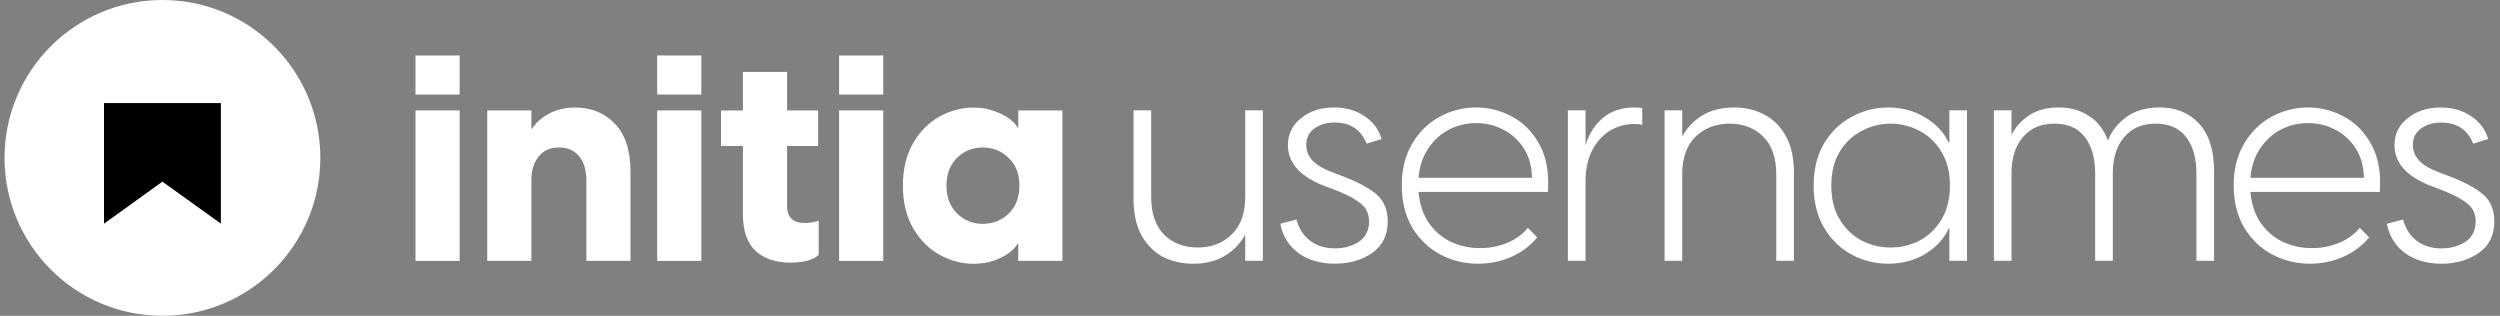 <svg width="190" height="24" viewBox="0 0 190 24" fill="none" xmlns="http://www.w3.org/2000/svg">
<rect x="0" y="0" width="190" height="24" fill="#808080" stroke="none"/>
<g clip-path="url(#clip0_10078_2254)">
<path d="M37.032 8.393H40.387V9.845C40.719 9.331 41.166 8.928 41.729 8.635C42.291 8.327 42.955 8.174 43.72 8.174C44.947 8.174 45.95 8.584 46.729 9.405C47.523 10.211 47.919 11.442 47.919 13.099V19.827H44.564V13.692C44.564 12.945 44.384 12.344 44.023 11.889C43.662 11.435 43.143 11.208 42.465 11.208C41.801 11.208 41.289 11.442 40.928 11.911C40.567 12.366 40.387 12.959 40.387 13.692V19.827H37.032V8.393Z" fill="white"/>
<path d="M49.947 8.393H53.302V19.827H49.947V8.393ZM49.947 4.216H53.302V7.184H49.947V4.216Z" fill="white"/>
<path d="M60.056 19.959C58.959 19.959 58.086 19.665 57.437 19.079C56.788 18.478 56.463 17.555 56.463 16.309V11.098H54.796V8.393H56.463V5.469H59.818V8.393H62.178V11.098H59.818V15.759C59.818 16.096 59.926 16.382 60.143 16.616C60.359 16.836 60.698 16.946 61.16 16.946C61.506 16.946 61.86 16.888 62.221 16.77V19.365C62.019 19.57 61.716 19.724 61.312 19.827C60.922 19.915 60.504 19.959 60.056 19.959Z" fill="white"/>
<path d="M63.772 8.393H67.127V19.827H63.772V8.393ZM63.772 4.216H67.127V7.184H63.772V4.216Z" fill="white"/>
<path d="M73.989 20.047C73.094 20.047 72.236 19.819 71.413 19.365C70.591 18.91 69.919 18.236 69.4 17.342C68.88 16.448 68.621 15.371 68.621 14.11C68.621 12.849 68.88 11.772 69.4 10.878C69.919 9.984 70.591 9.309 71.413 8.855C72.236 8.401 73.094 8.174 73.989 8.174C74.595 8.174 75.136 8.269 75.612 8.459C76.103 8.635 76.493 8.84 76.781 9.075C77.07 9.309 77.25 9.515 77.322 9.691H77.387V8.393H80.742V19.827H77.387V18.529H77.322C77.25 18.705 77.07 18.91 76.781 19.145C76.493 19.38 76.103 19.592 75.612 19.783C75.136 19.959 74.595 20.047 73.989 20.047ZM71.933 14.11C71.933 14.989 72.2 15.693 72.733 16.221C73.282 16.748 73.931 17.012 74.682 17.012C75.461 17.012 76.117 16.756 76.651 16.243C77.2 15.715 77.474 15.004 77.474 14.11C77.474 13.216 77.2 12.512 76.651 11.999C76.117 11.472 75.461 11.208 74.682 11.208C73.931 11.208 73.282 11.472 72.733 11.999C72.2 12.527 71.933 13.23 71.933 14.11Z" fill="white"/>
<path d="M31.578 8.393H34.933V19.827H31.578V8.393ZM31.578 4.216H34.933V7.184H31.578V4.216Z" fill="white"/>
<path d="M185.543 20.042C184.441 20.042 183.518 19.771 182.774 19.229C182.044 18.686 181.587 17.946 181.401 17.008L182.634 16.678C182.82 17.382 183.169 17.924 183.681 18.305C184.193 18.686 184.814 18.877 185.543 18.877C186.256 18.877 186.869 18.709 187.381 18.371C187.893 18.02 188.149 17.507 188.149 16.832C188.149 16.29 187.963 15.858 187.59 15.535C187.218 15.198 186.597 14.854 185.729 14.502L184.798 14.15C182.921 13.432 181.982 12.391 181.982 11.028C181.982 10.193 182.316 9.511 182.983 8.983C183.65 8.441 184.488 8.17 185.496 8.17C186.396 8.17 187.164 8.39 187.8 8.829C188.451 9.255 188.886 9.834 189.103 10.566L187.963 10.918C187.528 9.848 186.722 9.313 185.543 9.313C184.922 9.313 184.402 9.467 183.984 9.775C183.58 10.068 183.379 10.486 183.379 11.028C183.379 11.468 183.534 11.856 183.844 12.193C184.154 12.53 184.658 12.831 185.356 13.095L186.171 13.403C187.35 13.857 188.211 14.326 188.754 14.81C189.297 15.293 189.568 15.968 189.568 16.832C189.568 17.873 189.173 18.672 188.381 19.229C187.59 19.771 186.644 20.042 185.543 20.042Z" fill="white"/>
<path d="M175.565 20.042C174.524 20.042 173.564 19.807 172.684 19.338C171.804 18.869 171.093 18.187 170.551 17.293C170.023 16.384 169.759 15.314 169.759 14.082C169.759 12.866 170.023 11.81 170.551 10.916C171.079 10.021 171.775 9.34 172.64 8.871C173.505 8.402 174.429 8.167 175.411 8.167C176.349 8.167 177.236 8.387 178.072 8.827C178.907 9.252 179.582 9.897 180.095 10.762C180.623 11.612 180.887 12.646 180.887 13.863C180.887 14.185 180.879 14.427 180.865 14.588H171.035C171.108 15.483 171.357 16.252 171.782 16.897C172.222 17.542 172.787 18.034 173.476 18.371C174.165 18.693 174.912 18.855 175.719 18.855C176.452 18.855 177.133 18.723 177.764 18.459C178.409 18.195 178.937 17.814 179.347 17.315L180.051 18.041C179.538 18.671 178.885 19.162 178.094 19.514C177.302 19.866 176.459 20.042 175.565 20.042ZM179.655 13.511C179.64 12.646 179.435 11.905 179.039 11.29C178.643 10.659 178.123 10.183 177.478 9.86C176.848 9.523 176.159 9.354 175.411 9.354C174.692 9.354 174.011 9.516 173.366 9.838C172.735 10.161 172.208 10.637 171.782 11.268C171.357 11.883 171.108 12.631 171.035 13.511H179.655Z" fill="white"/>
<path d="M159.232 13.181C159.232 12.008 158.968 11.084 158.44 10.41C157.927 9.736 157.157 9.398 156.131 9.398C155.105 9.398 154.306 9.743 153.734 10.432C153.162 11.106 152.876 12.023 152.876 13.181V19.822H151.535V8.387H152.876V10.256C153.17 9.655 153.617 9.157 154.218 8.761C154.819 8.365 155.567 8.167 156.461 8.167C157.341 8.167 158.103 8.38 158.748 8.805C159.408 9.215 159.892 9.838 160.199 10.674C160.478 9.97 160.947 9.376 161.607 8.893C162.267 8.409 163.11 8.167 164.136 8.167C165.382 8.167 166.379 8.577 167.126 9.398C167.889 10.205 168.27 11.422 168.27 13.049V19.822H166.929V13.181C166.929 12.008 166.665 11.084 166.137 10.41C165.624 9.736 164.854 9.398 163.828 9.398C162.802 9.398 162.003 9.743 161.431 10.432C160.859 11.106 160.573 12.023 160.573 13.181V19.822H159.232V13.181Z" fill="white"/>
<path d="M143.512 20.042C142.529 20.042 141.606 19.815 140.741 19.36C139.876 18.891 139.172 18.209 138.63 17.315C138.102 16.421 137.838 15.351 137.838 14.104C137.838 12.858 138.102 11.788 138.63 10.894C139.172 10 139.876 9.325 140.741 8.871C141.606 8.402 142.529 8.167 143.512 8.167C144.552 8.167 145.491 8.424 146.326 8.937C147.162 9.435 147.748 10.066 148.086 10.828H148.152V8.387H149.493V19.822H148.152V17.381H148.086C147.748 18.143 147.162 18.781 146.326 19.294C145.491 19.793 144.552 20.042 143.512 20.042ZM139.179 14.104C139.179 15.116 139.392 15.974 139.817 16.677C140.242 17.381 140.799 17.916 141.488 18.283C142.177 18.635 142.91 18.811 143.687 18.811C144.464 18.811 145.198 18.635 145.887 18.283C146.576 17.916 147.133 17.381 147.558 16.677C147.983 15.959 148.196 15.101 148.196 14.104C148.196 13.108 147.983 12.257 147.558 11.554C147.133 10.835 146.576 10.3 145.887 9.948C145.198 9.582 144.464 9.398 143.687 9.398C142.91 9.398 142.177 9.582 141.488 9.948C140.799 10.3 140.242 10.828 139.817 11.532C139.392 12.235 139.179 13.093 139.179 14.104Z" fill="white"/>
<path d="M126.507 8.387H127.849V10.388C128.171 9.758 128.662 9.23 129.322 8.805C129.997 8.38 130.825 8.167 131.807 8.167C132.657 8.167 133.42 8.35 134.094 8.717C134.783 9.069 135.326 9.611 135.722 10.344C136.132 11.077 136.337 11.993 136.337 13.093V19.822H134.996V13.247C134.996 11.986 134.666 11.033 134.006 10.388C133.347 9.728 132.496 9.398 131.455 9.398C130.414 9.398 129.549 9.728 128.86 10.388C128.186 11.048 127.849 12.001 127.849 13.247V19.822H126.507V8.387Z" fill="white"/>
<path d="M119.159 8.387H120.501V11.048C120.75 10.197 121.182 9.508 121.798 8.981C122.428 8.438 123.235 8.167 124.217 8.167C124.466 8.167 124.664 8.189 124.811 8.233V9.486C124.635 9.442 124.444 9.42 124.239 9.42C123.535 9.42 122.898 9.596 122.326 9.948C121.769 10.3 121.322 10.806 120.984 11.466C120.662 12.125 120.501 12.888 120.501 13.753V19.822H119.159V8.387Z" fill="white"/>
<path d="M112.341 20.042C111.3 20.042 110.34 19.807 109.461 19.338C108.581 18.869 107.87 18.187 107.327 17.293C106.8 16.384 106.536 15.314 106.536 14.082C106.536 12.866 106.8 11.81 107.327 10.916C107.855 10.021 108.552 9.34 109.417 8.871C110.281 8.402 111.205 8.167 112.187 8.167C113.126 8.167 114.013 8.387 114.848 8.827C115.684 9.252 116.358 9.897 116.871 10.762C117.399 11.612 117.663 12.646 117.663 13.863C117.663 14.185 117.656 14.427 117.641 14.588H107.811C107.885 15.483 108.134 16.252 108.559 16.897C108.999 17.542 109.563 18.034 110.252 18.371C110.941 18.693 111.689 18.855 112.495 18.855C113.228 18.855 113.91 18.723 114.54 18.459C115.185 18.195 115.713 17.814 116.124 17.315L116.827 18.041C116.314 18.671 115.662 19.162 114.87 19.514C114.079 19.866 113.236 20.042 112.341 20.042ZM116.432 13.511C116.417 12.646 116.212 11.905 115.816 11.29C115.42 10.659 114.9 10.183 114.254 9.86C113.624 9.523 112.935 9.354 112.187 9.354C111.469 9.354 110.787 9.516 110.142 9.838C109.512 10.161 108.984 10.637 108.559 11.268C108.134 11.883 107.885 12.631 107.811 13.511H116.432Z" fill="white"/>
<path d="M101.441 20.04C100.34 20.04 99.417 19.769 98.672 19.227C97.943 18.685 97.486 17.944 97.3 17.006L98.533 16.677C98.719 17.38 99.068 17.922 99.58 18.303C100.092 18.685 100.712 18.875 101.441 18.875C102.155 18.875 102.768 18.707 103.28 18.369C103.792 18.018 104.048 17.505 104.048 16.83C104.048 16.288 103.861 15.856 103.489 15.533C103.117 15.196 102.496 14.852 101.628 14.5L100.697 14.148C98.82 13.43 97.881 12.389 97.881 11.026C97.881 10.191 98.215 9.509 98.882 8.981C99.549 8.439 100.387 8.168 101.395 8.168C102.295 8.168 103.063 8.388 103.699 8.828C104.35 9.253 104.784 9.832 105.002 10.564L103.861 10.916C103.427 9.846 102.62 9.311 101.441 9.311C100.821 9.311 100.301 9.465 99.882 9.773C99.479 10.066 99.277 10.484 99.277 11.026C99.277 11.466 99.433 11.854 99.743 12.191C100.053 12.528 100.557 12.829 101.255 13.093L102.07 13.401C103.249 13.855 104.11 14.324 104.653 14.808C105.196 15.291 105.467 15.966 105.467 16.83C105.467 17.871 105.071 18.67 104.28 19.227C103.489 19.769 102.543 20.04 101.441 20.04Z" fill="white"/>
<path d="M95.978 19.822H94.637V17.821C94.314 18.451 93.816 18.979 93.141 19.404C92.481 19.829 91.66 20.042 90.678 20.042C89.828 20.042 89.058 19.866 88.369 19.514C87.695 19.148 87.152 18.598 86.742 17.865C86.346 17.132 86.148 16.215 86.148 15.116V8.387H87.49V14.962C87.49 16.223 87.82 17.183 88.479 17.843C89.139 18.488 89.989 18.81 91.03 18.81C92.071 18.81 92.929 18.48 93.603 17.821C94.292 17.161 94.637 16.208 94.637 14.962V8.387H95.978V19.822Z" fill="white"/>
<circle cx="12.345" cy="12" r="12" fill="white"/>
<path fill-rule="evenodd" clip-rule="evenodd" d="M16.785 16.995L12.342 13.804L7.905 17V7.833H16.785V16.995Z" fill="black"/>
</g>
<defs>
<clipPath id="clip0_10078_2254">
<rect width="190" height="24" fill="white"/>
</clipPath>
</defs>
</svg>
